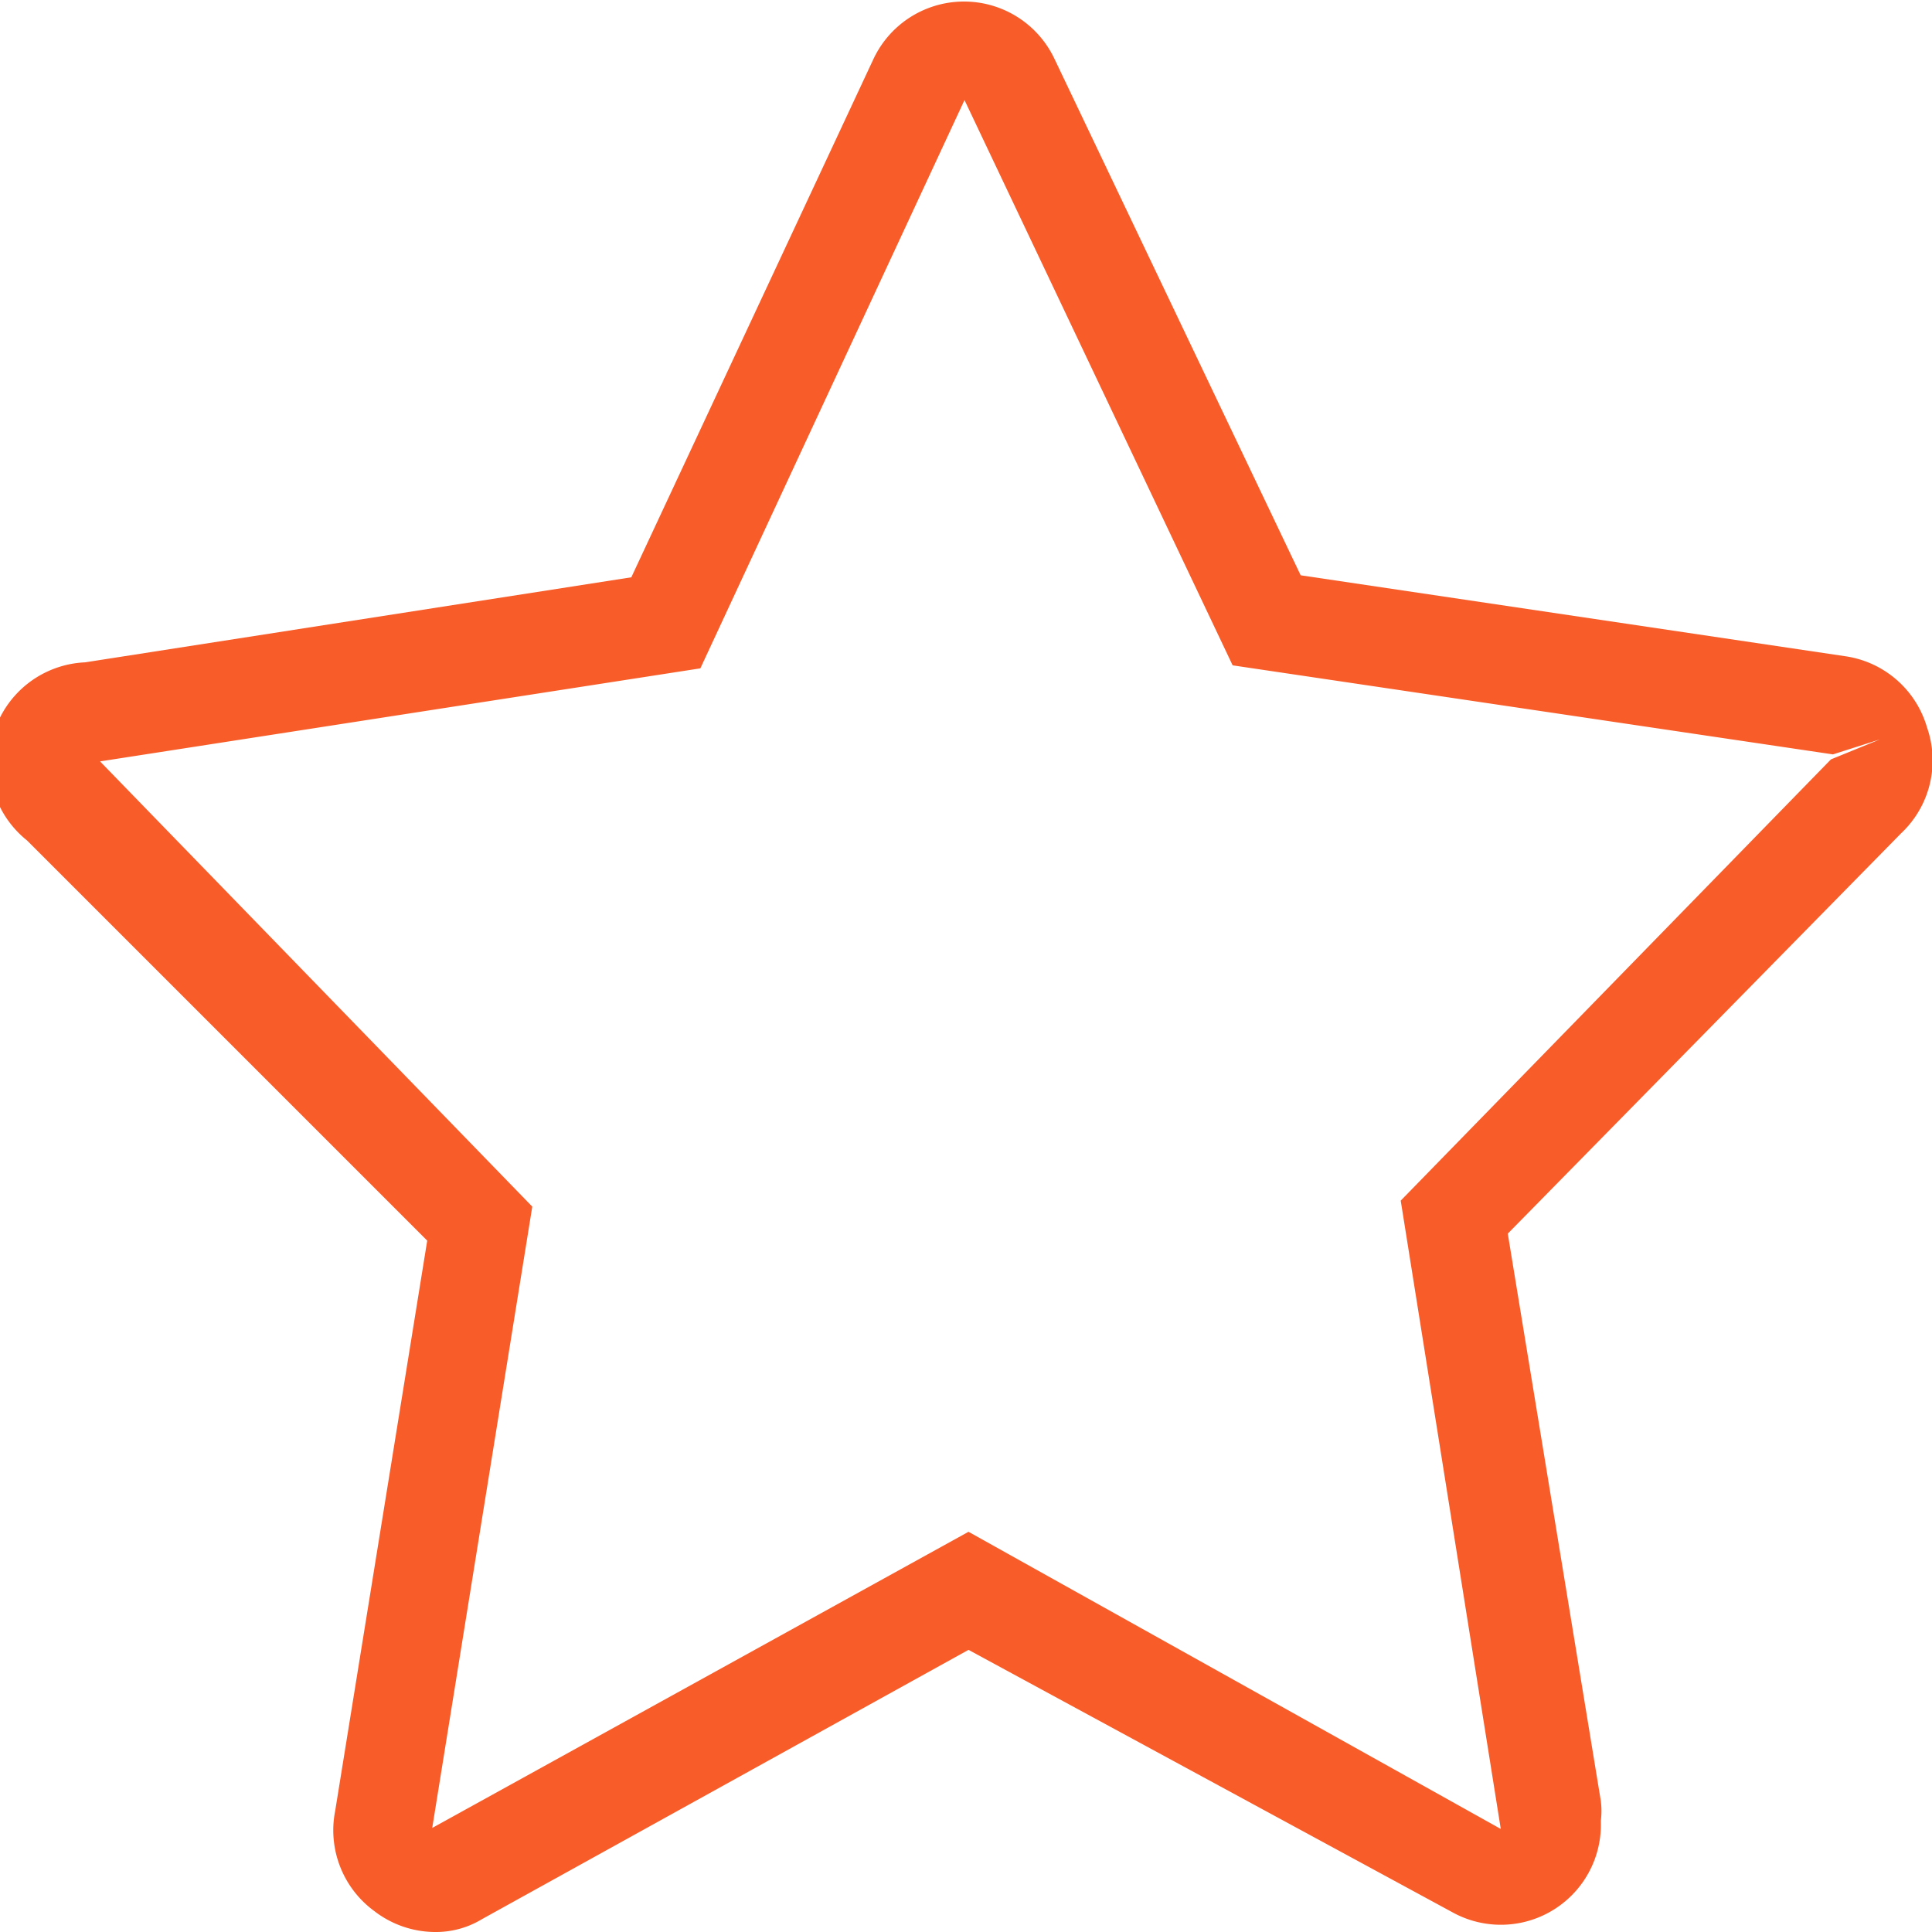 <svg xmlns="http://www.w3.org/2000/svg" viewBox="0 0 19.31 19.31"><title>star-empty</title><path d="M4.34,19.31a1,1,0,0,1-.6-.21,1,1,0,0,1-.39-1l.92-5.7-4-4A1,1,0,0,1,.85,6.62l5.46-.85L8.73.59a1,1,0,0,1,1.81,0L13,5.75l5.45.81a1,1,0,0,1,.81.71h0A1,1,0,0,1,19,8.33l-3.93,4L16,18a.81.81,0,0,1,0,.2,1,1,0,0,1-1.47.92L9.68,16.49,4.82,19.18A.89.89,0,0,1,4.34,19.31Zm5.34-4L15,18.28,14,12l4.3-4.41.49-.2-.47.15s0,0,0,0l-6-.89L9.64,1,7,6.68,1,7.61l4.32,4.45-1,6.21Z" fill="#f85c29"/></svg>